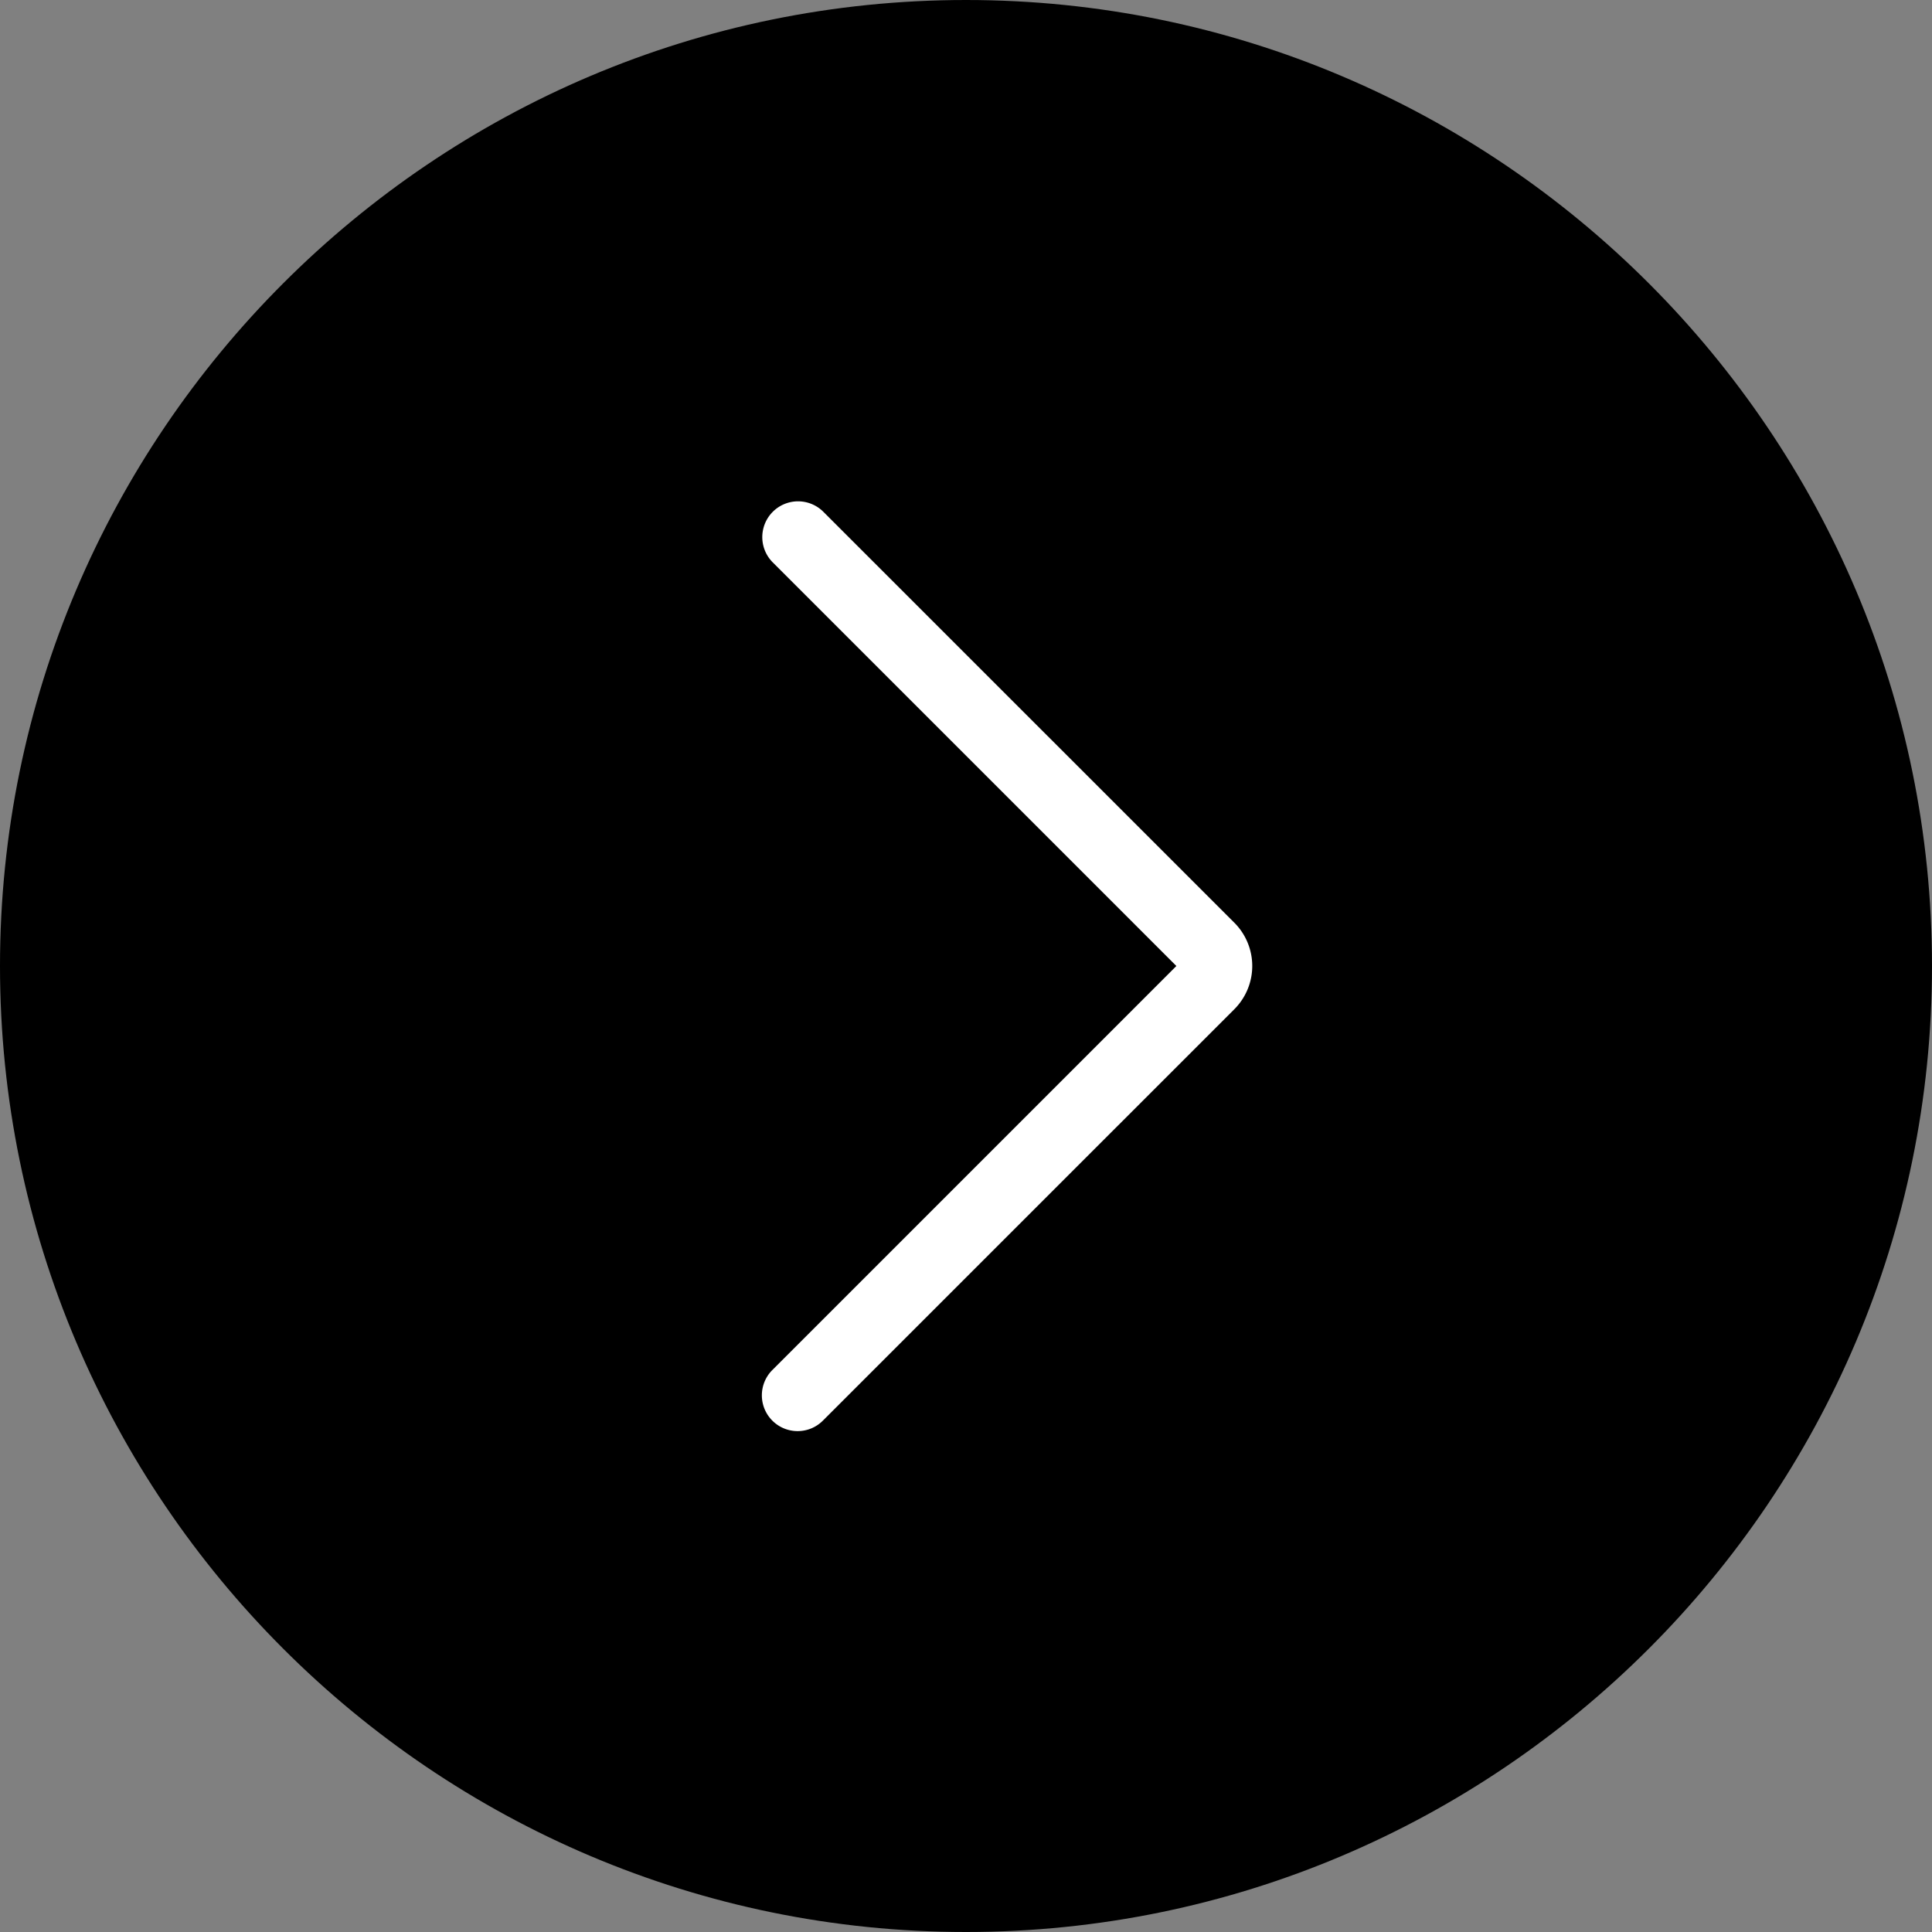 <svg xmlns="http://www.w3.org/2000/svg" viewBox="0 0 54 54"><rect x="0" y="0" width="54" height="54" fill="#808080" stroke="none"/><g><path d="M27 53C12.64 53 1 41.36 1 27S12.64 1 27 1s26 11.64 26 26-11.64 26-26 26z"/><path d="M27 54C12.112 54 0 41.888 0 27S12.112 0 27 0s27 12.112 27 27-12.112 27-27 27zm0-52C13.215 2 2 13.215 2 27s11.215 25 25 25 25-11.215 25-25S40.785 2 27 2z"/></g><path d="M22.294 40c-.256 0-.512-.098-.707-.293a1 1 0 0 1 0-1.414L32.88 27 21.587 15.707a1 1 0 0 1 1.414-1.414L34.5 25.79a1.71 1.71 0 0 1 0 2.418L23 39.707c-.195.195-.45.293-.707.293z" fill="#fff"/></svg>